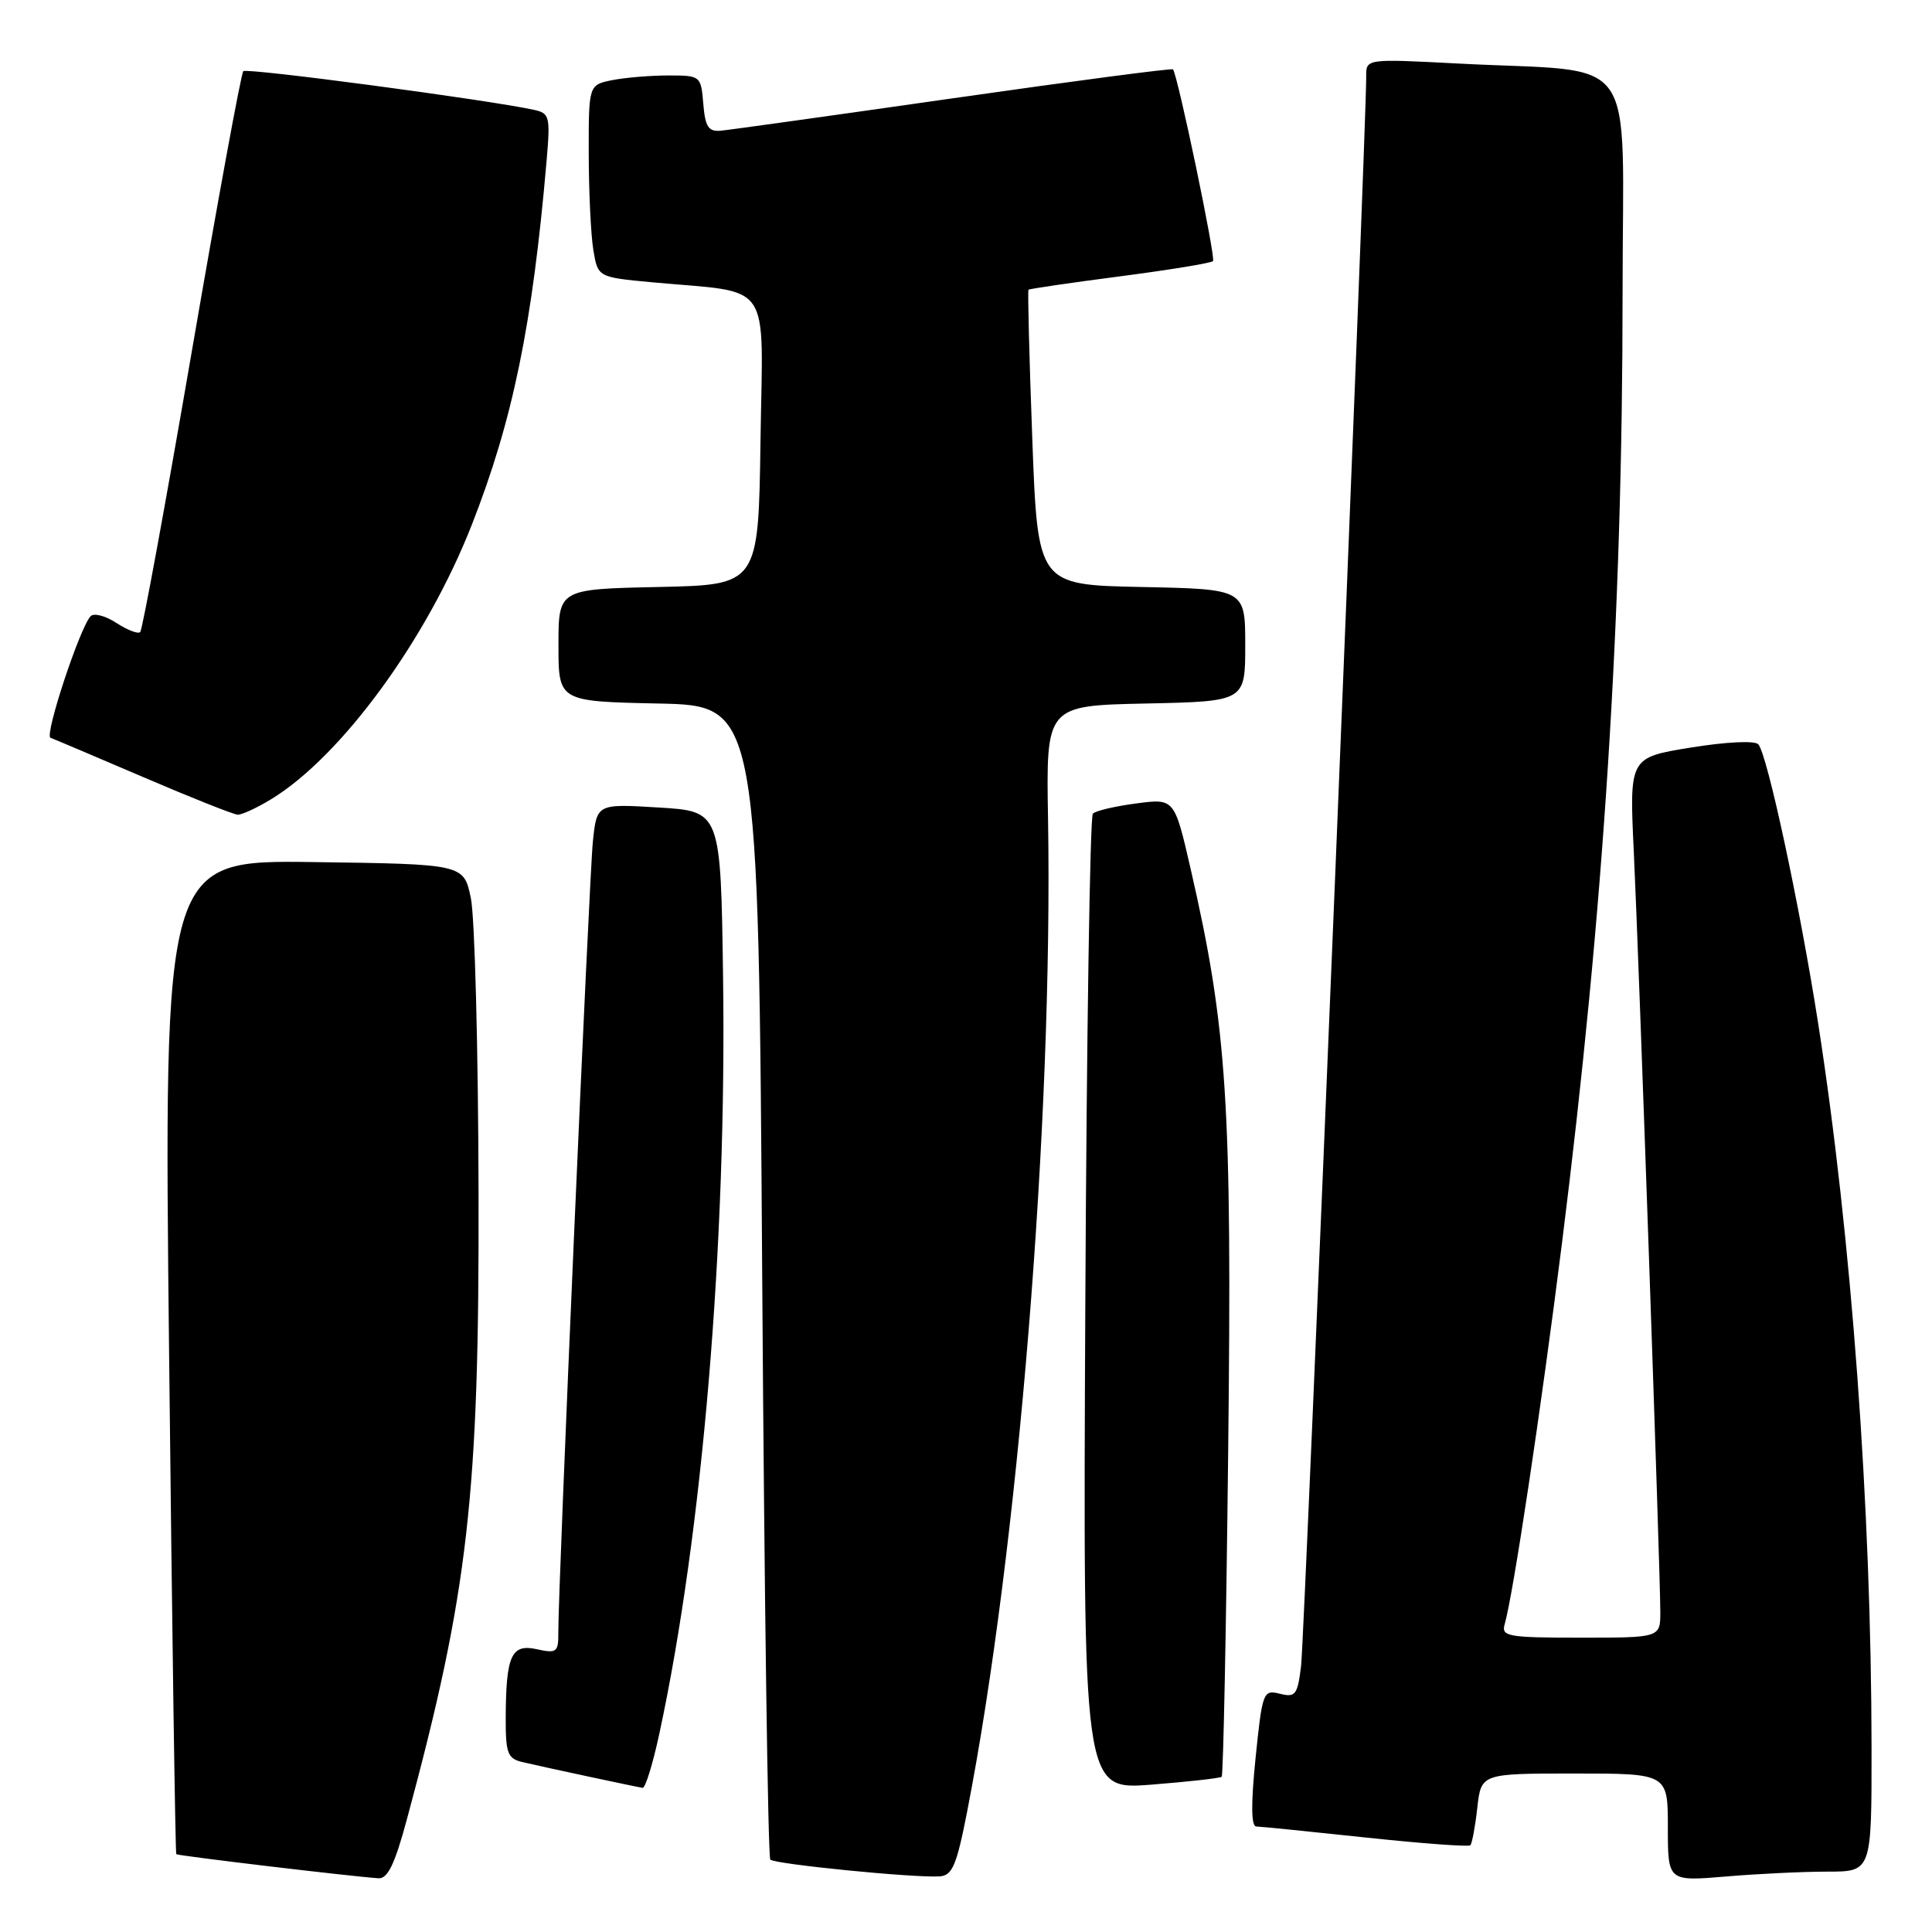 <?xml version="1.0" encoding="UTF-8" standalone="no"?>
<!DOCTYPE svg PUBLIC "-//W3C//DTD SVG 1.1//EN" "http://www.w3.org/Graphics/SVG/1.1/DTD/svg11.dtd" >
<svg xmlns="http://www.w3.org/2000/svg" xmlns:xlink="http://www.w3.org/1999/xlink" version="1.1" viewBox="0 0 256 256">
 <g >
 <path fill="currentColor"
d=" M 53.91 241.09 C 62.07 210.85 63.51 198.26 63.41 158.00 C 63.37 139.03 62.91 121.47 62.39 119.00 C 61.45 114.50 61.45 114.50 41.57 114.23 C 21.69 113.96 21.69 113.96 22.41 179.71 C 22.80 215.87 23.23 245.57 23.36 245.69 C 23.57 245.90 46.29 248.61 50.14 248.88 C 51.37 248.97 52.31 247.02 53.91 241.09 Z  M 128.16 240.00 C 134.91 205.46 139.54 148.53 138.87 108.50 C 138.61 93.50 138.61 93.50 151.81 93.22 C 165.00 92.94 165.00 92.94 165.00 85.50 C 165.00 78.06 165.00 78.06 151.25 77.78 C 137.50 77.50 137.50 77.50 136.78 58.05 C 136.38 47.36 136.16 38.51 136.28 38.39 C 136.40 38.27 141.85 37.47 148.38 36.62 C 154.91 35.77 160.47 34.86 160.73 34.60 C 161.12 34.21 156.10 10.15 155.43 9.19 C 155.31 9.02 142.23 10.74 126.36 13.01 C 110.49 15.28 96.60 17.22 95.50 17.32 C 93.87 17.47 93.44 16.80 93.19 13.75 C 92.88 10.04 92.83 10.00 88.56 10.00 C 86.19 10.00 82.84 10.28 81.12 10.62 C 78.00 11.25 78.00 11.25 78.01 20.38 C 78.02 25.39 78.29 31.13 78.62 33.12 C 79.22 36.73 79.22 36.73 86.36 37.40 C 102.58 38.90 101.08 36.72 100.77 58.38 C 100.50 77.50 100.50 77.50 87.25 77.78 C 74.00 78.06 74.00 78.06 74.00 85.50 C 74.00 92.94 74.00 92.94 87.25 93.22 C 100.50 93.50 100.50 93.50 101.00 169.67 C 101.28 211.56 101.76 246.09 102.07 246.41 C 102.68 247.01 121.15 248.85 124.50 248.63 C 126.19 248.52 126.76 247.18 128.16 240.00 Z  M 242.15 248.00 C 248.00 248.00 248.00 248.00 247.99 231.75 C 247.97 199.76 245.33 163.86 240.90 135.50 C 238.46 119.90 234.15 99.84 232.98 98.62 C 232.50 98.11 228.68 98.30 224.01 99.06 C 215.89 100.38 215.89 100.38 216.49 112.94 C 217.17 127.22 220.00 208.37 220.00 213.58 C 220.00 217.00 220.00 217.00 209.43 217.00 C 199.84 217.00 198.91 216.84 199.37 215.25 C 200.50 211.37 204.22 186.62 206.97 164.72 C 212.53 120.43 215.00 81.73 215.00 38.84 C 215.00 6.10 217.57 9.70 193.25 8.42 C 181.00 7.78 181.00 7.78 181.03 10.14 C 181.09 16.03 172.86 216.98 172.40 220.75 C 171.93 224.59 171.65 224.95 169.59 224.43 C 167.38 223.88 167.27 224.16 166.37 232.93 C 165.75 239.06 165.78 242.01 166.47 242.02 C 167.04 242.03 173.56 242.69 180.96 243.48 C 188.36 244.27 194.60 244.73 194.83 244.51 C 195.05 244.28 195.47 242.05 195.75 239.55 C 196.26 235.00 196.26 235.00 208.63 235.00 C 221.00 235.00 221.00 235.00 221.00 242.15 C 221.00 249.29 221.00 249.29 228.65 248.65 C 232.86 248.29 238.93 248.00 242.15 248.00 Z  M 87.36 229.75 C 93.08 203.21 96.30 164.93 95.81 129.50 C 95.50 107.50 95.50 107.50 87.29 107.00 C 79.08 106.50 79.08 106.50 78.56 111.50 C 78.06 116.34 73.94 210.62 73.98 216.33 C 74.00 218.93 73.76 219.11 71.13 218.53 C 67.74 217.78 67.04 219.36 67.01 227.73 C 67.00 232.34 67.27 233.03 69.25 233.49 C 71.86 234.11 84.19 236.75 85.15 236.90 C 85.51 236.95 86.50 233.74 87.36 229.75 Z  M 161.88 235.43 C 162.09 235.23 162.48 215.82 162.74 192.29 C 163.26 146.29 162.62 136.27 157.77 115.15 C 155.62 105.79 155.62 105.79 150.56 106.46 C 147.78 106.82 145.19 107.43 144.81 107.81 C 144.43 108.19 143.98 137.45 143.81 172.84 C 143.50 237.17 143.50 237.17 152.50 236.48 C 157.45 236.09 161.67 235.62 161.88 235.43 Z  M 35.93 105.90 C 45.23 100.23 56.52 84.80 62.50 69.58 C 67.96 55.66 70.55 43.08 72.43 21.26 C 72.93 15.42 72.83 15.00 70.73 14.55 C 64.55 13.21 32.69 8.97 32.24 9.43 C 31.95 9.71 28.88 26.44 25.41 46.59 C 21.94 66.74 18.87 83.47 18.58 83.75 C 18.30 84.04 16.88 83.49 15.42 82.54 C 13.97 81.59 12.43 81.19 12.00 81.66 C 10.57 83.19 5.86 97.45 6.69 97.76 C 7.13 97.92 12.68 100.27 19.00 102.98 C 25.32 105.69 30.95 107.93 31.50 107.95 C 32.05 107.97 34.04 107.05 35.93 105.90 Z "/>
</g>
</svg>
